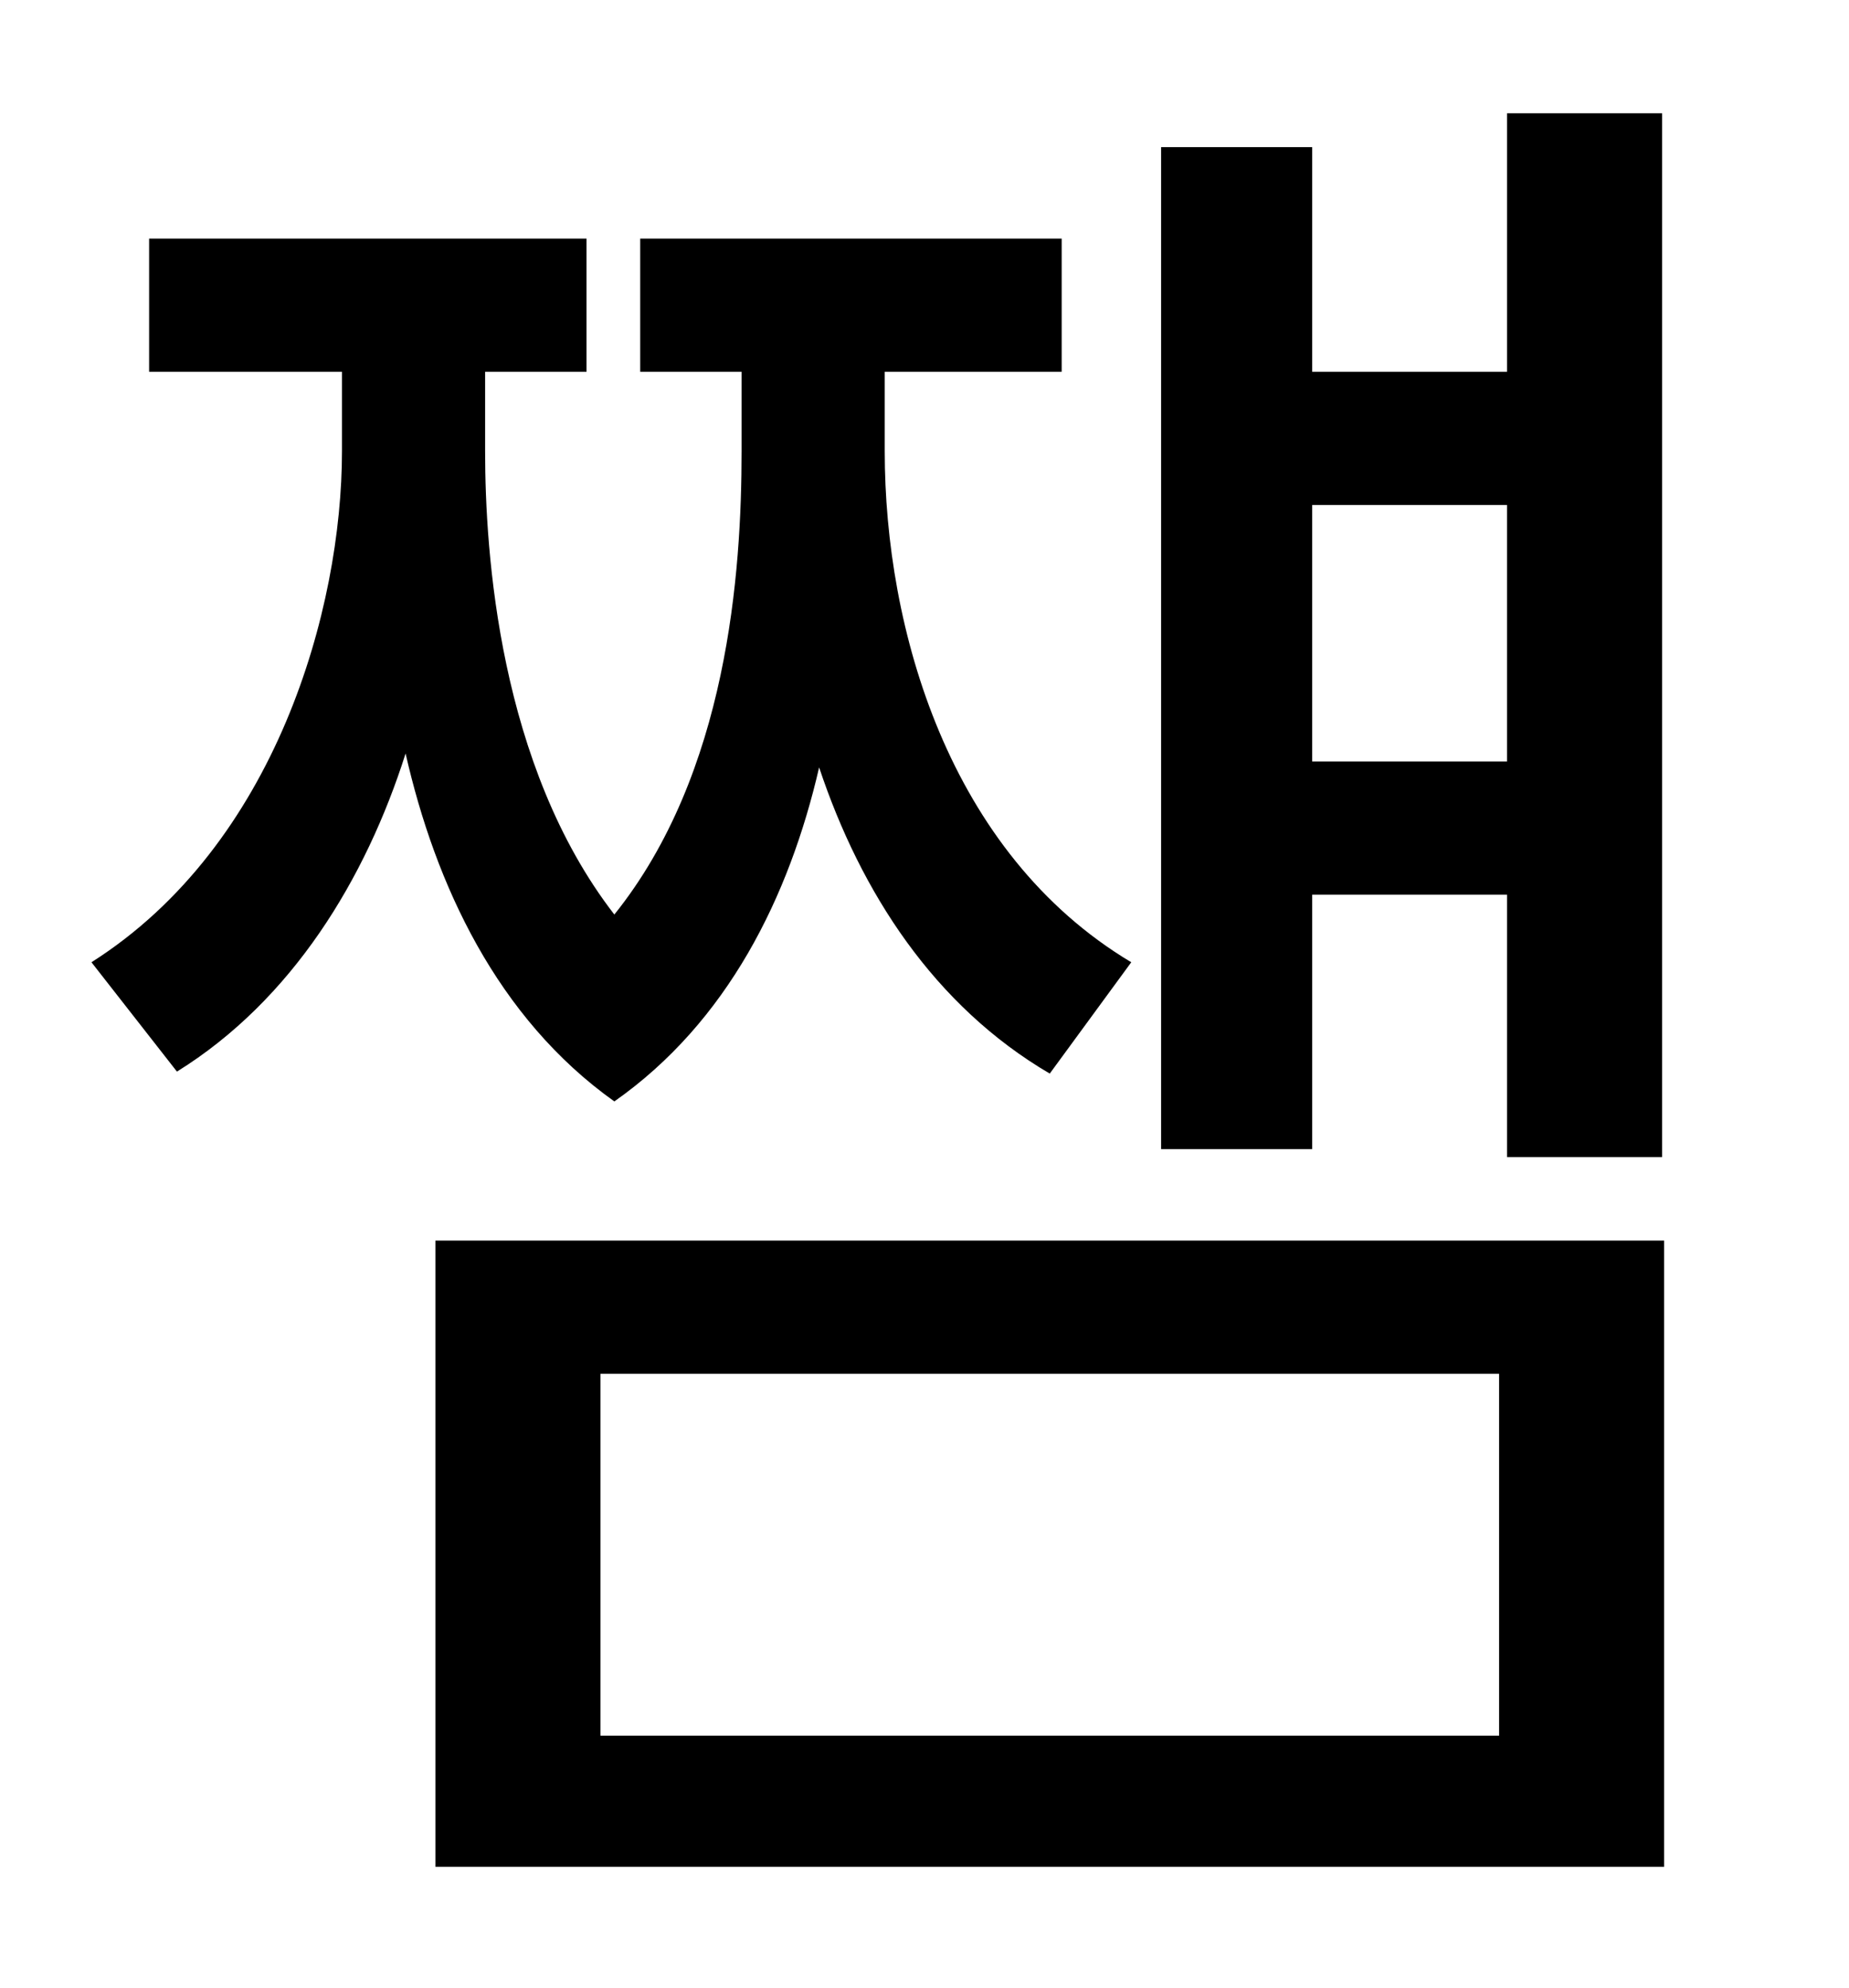 <?xml version="1.0" standalone="no"?>
<!DOCTYPE svg PUBLIC "-//W3C//DTD SVG 1.1//EN" "http://www.w3.org/Graphics/SVG/1.1/DTD/svg11.dtd" >
<svg xmlns="http://www.w3.org/2000/svg" xmlns:xlink="http://www.w3.org/1999/xlink" version="1.1" viewBox="-10 0 930 1000">
   <path fill="currentColor"
d="M748 254h-98v129h98v-129zM650 450v128h-76v-504h76v113h98v-130h78v525h-78v-132h-98zM559 484l-41 56c-58 -34 -95 -91 -116 -154c-15 65 -46 128 -103 168c-59 -42 -90 -109 -105 -175c-20 63 -57 124 -115 160l-43 -55c93 -59 126 -178 126 -257v-40h-97v-67h220v67
h-51v40c0 51 7 158 65 233c57 -71 64 -172 64 -233v-40h-51v-67h212v67h-89v40c0 89 32 202 124 257zM744 873v-182h-452v182h452zM209 624h618v315h-618v-315z" />
</svg>
